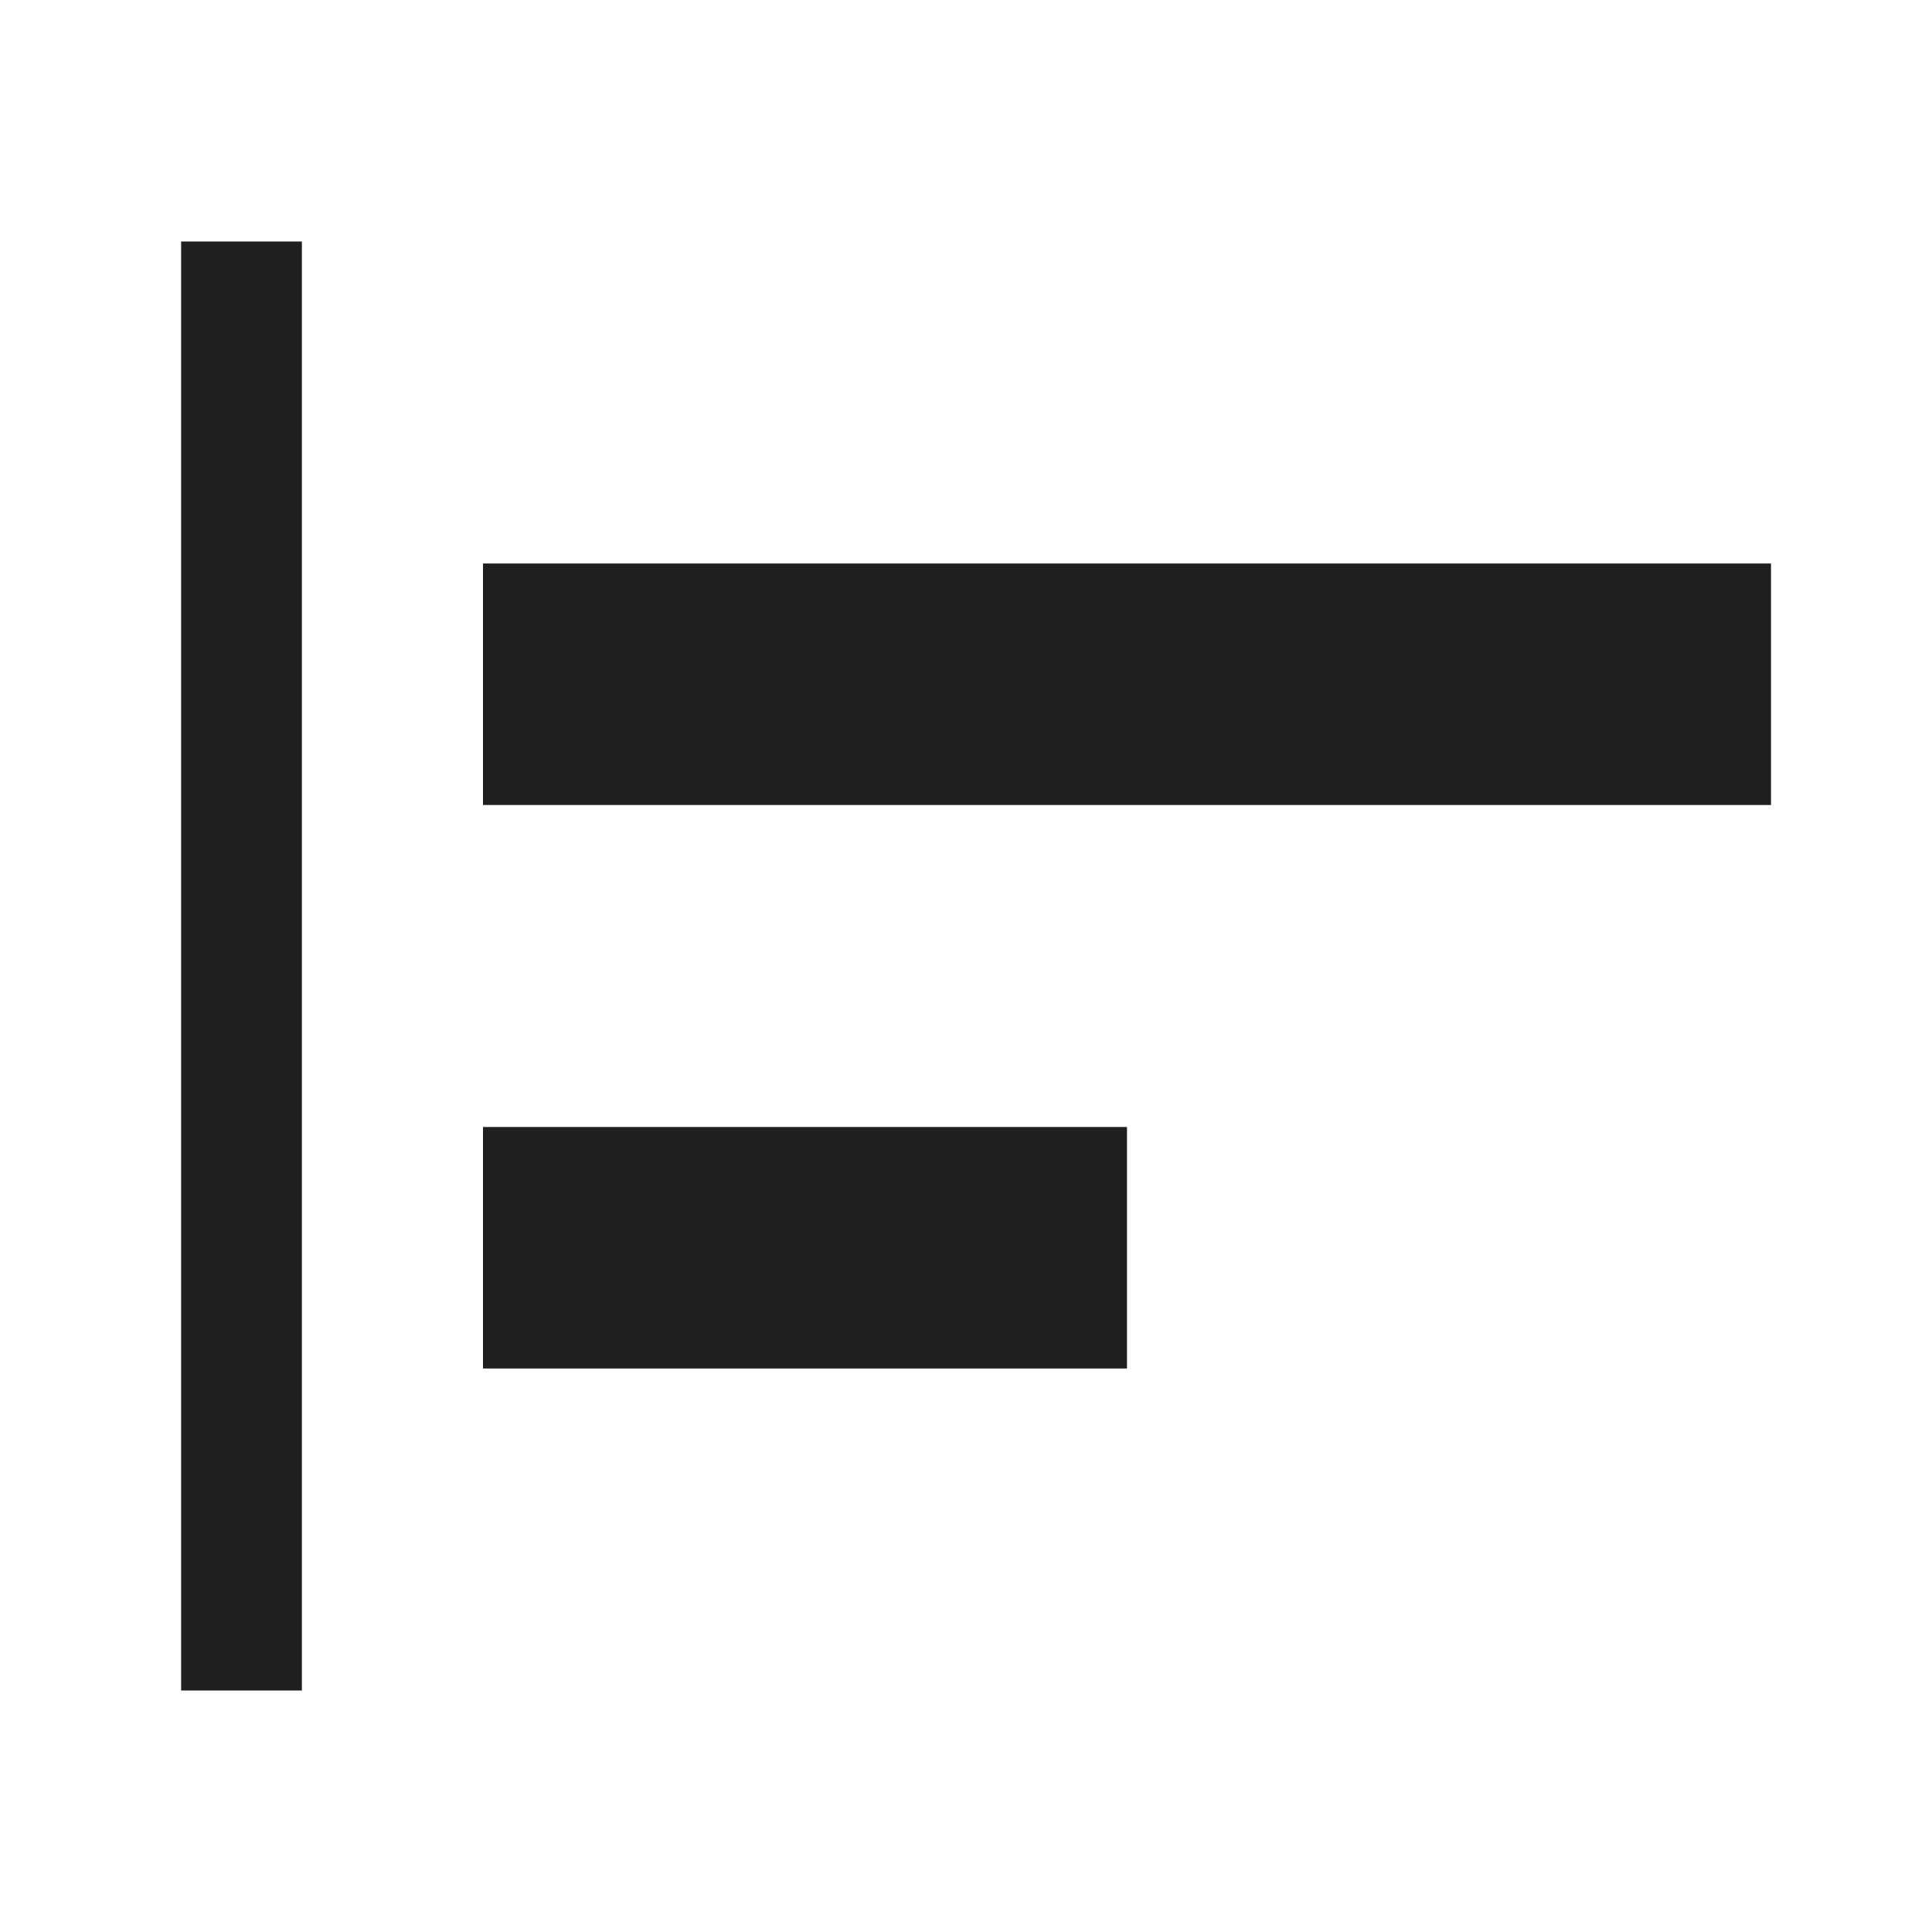 <svg width="24" height="24" viewBox="0 0 24 24" fill="none" xmlns="http://www.w3.org/2000/svg">
<path fill-rule="evenodd" clip-rule="evenodd" d="M2.25 21V3H3.75V21H2.25ZM6 7H22V10H6V7ZM14 14H6V17H14V14Z" fill="#1F1F1F"/>
</svg>
